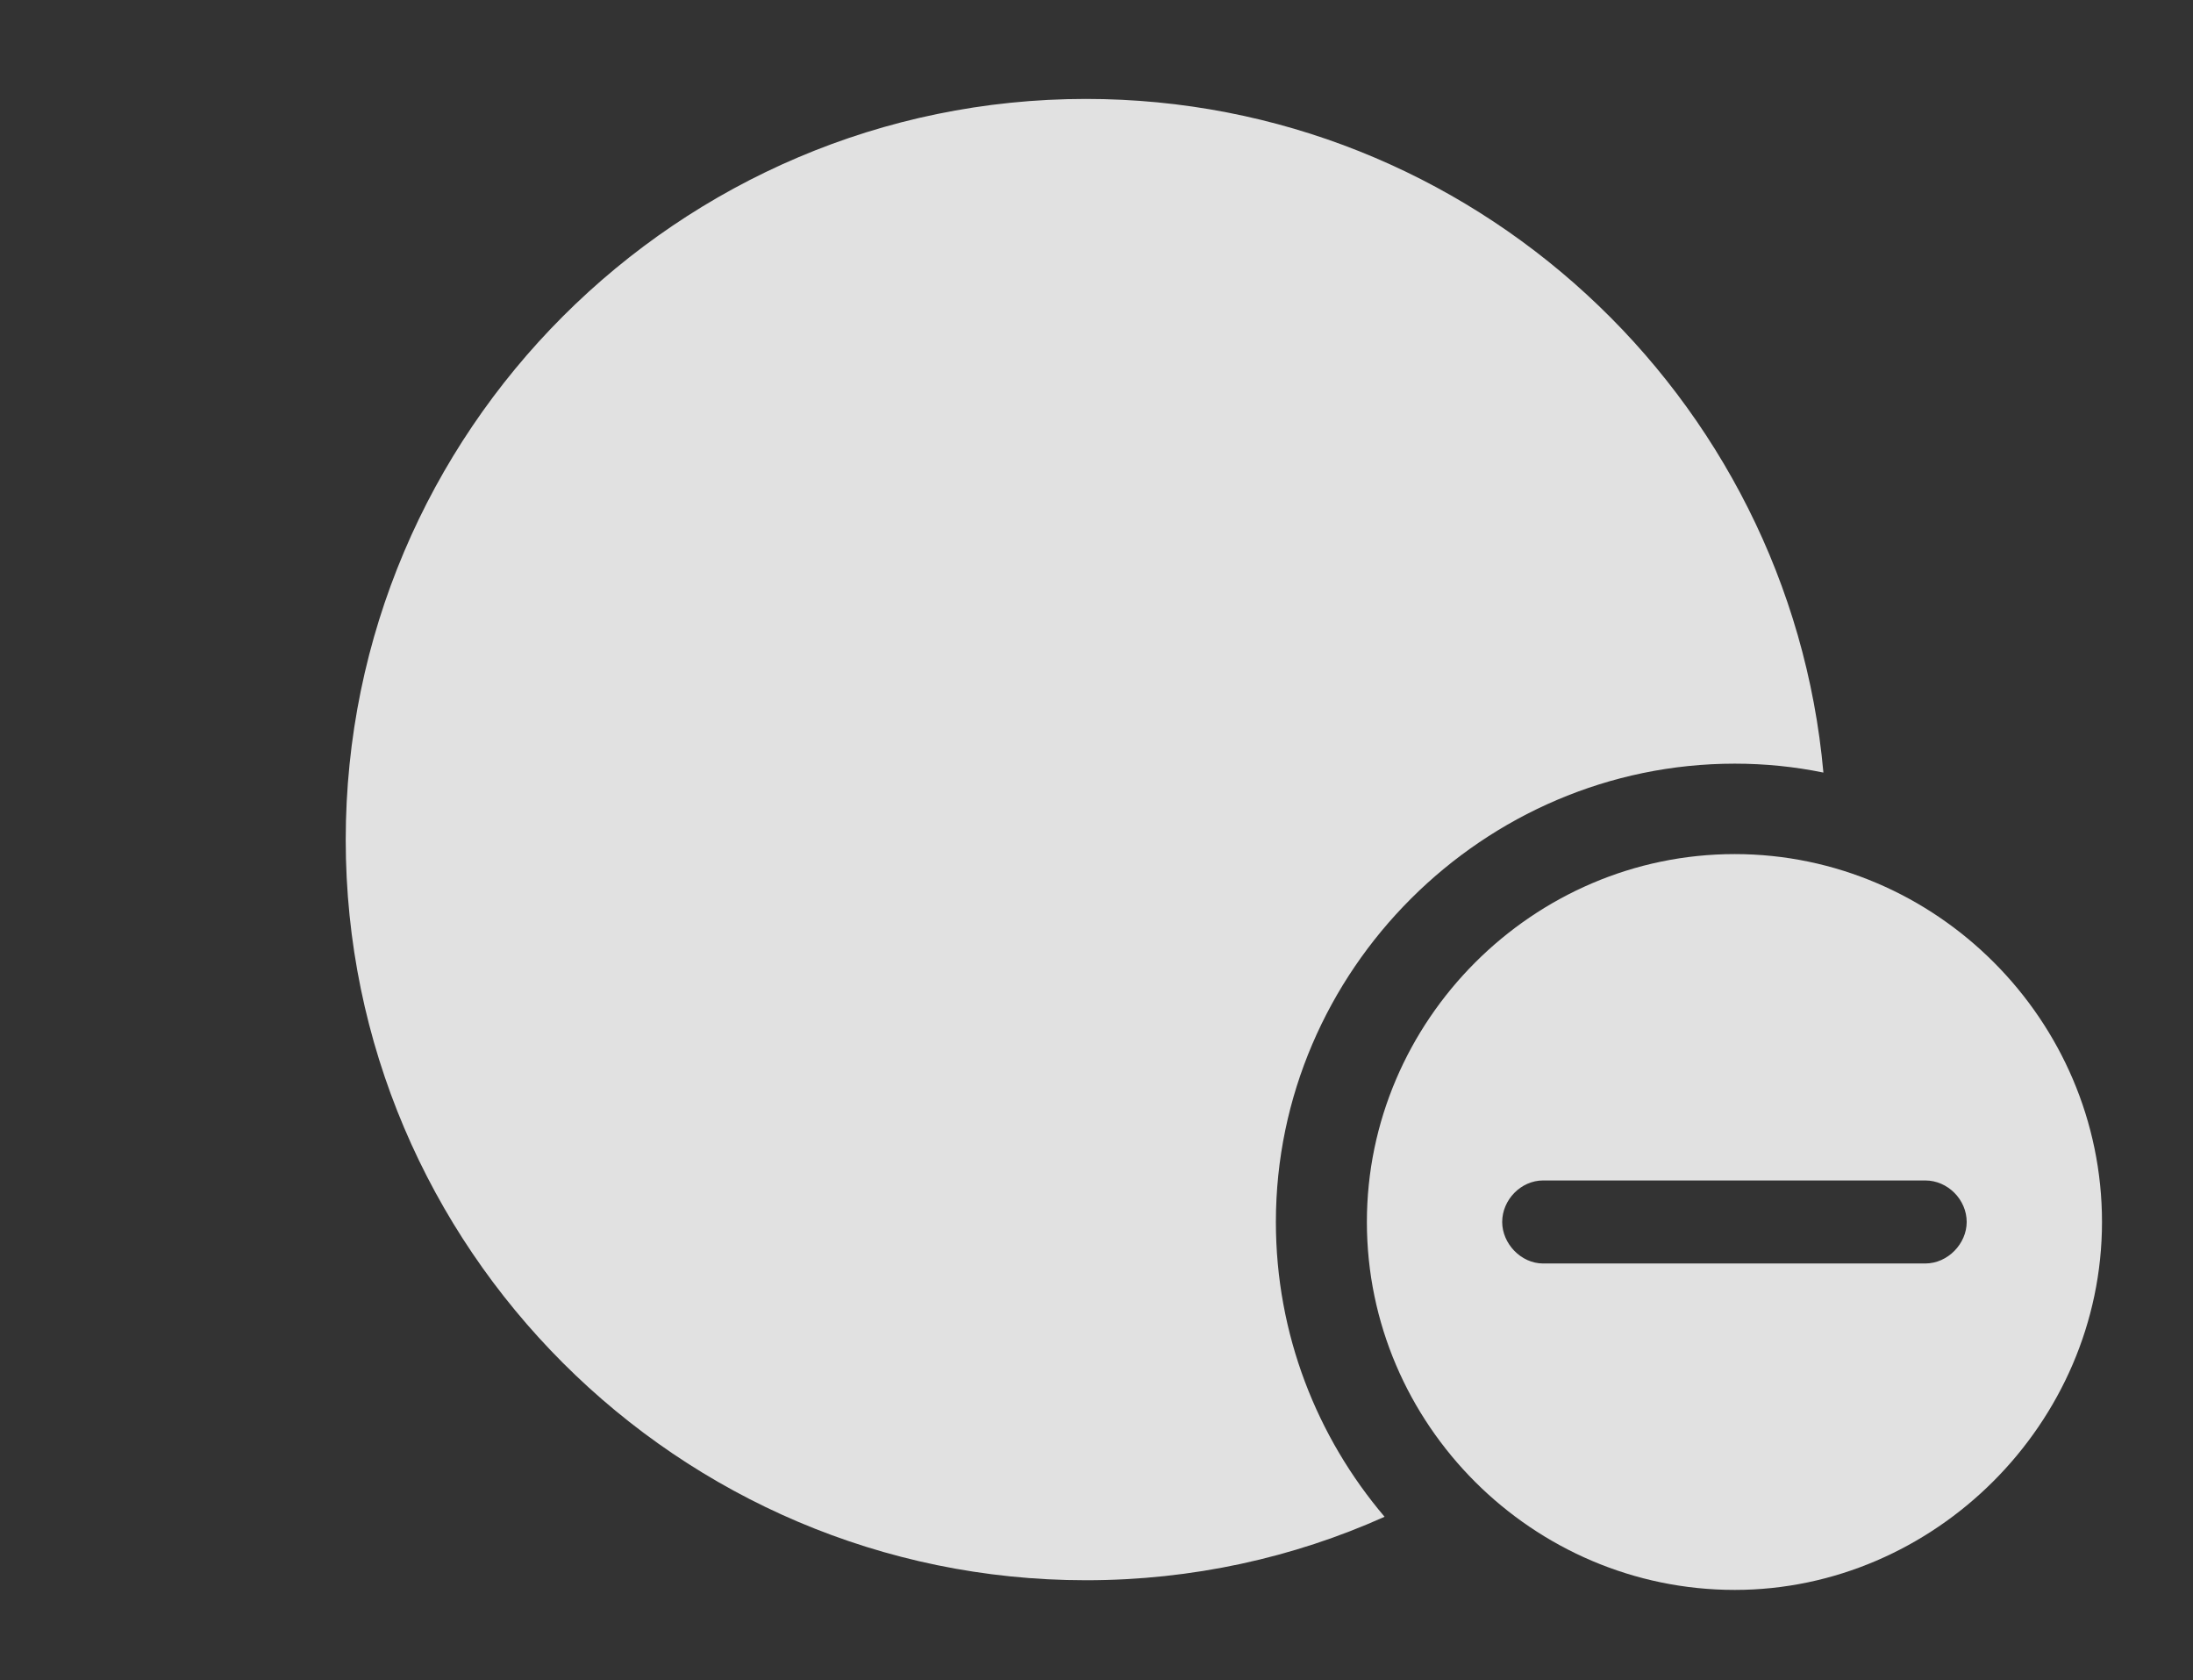 <?xml version="1.0" encoding="UTF-8"?>
<!--Generator: Apple Native CoreSVG 341-->
<!DOCTYPE svg
PUBLIC "-//W3C//DTD SVG 1.1//EN"
       "http://www.w3.org/Graphics/SVG/1.1/DTD/svg11.dtd">
<svg version="1.1" xmlns="http://www.w3.org/2000/svg" xmlns:xlink="http://www.w3.org/1999/xlink" viewBox="0 0 37.666 28.857">
 <rect x="0" y="0" width="37.666" height="28.857" fill="#333333" stroke="none"/>
 <g>
  <rect height="28.857" opacity="0" width="37.666" x="0" y="0"/>
  <path d="M31.318 13.268C30.825 13.167 30.316 13.115 29.795 13.115C25.479 13.115 21.914 16.67 21.914 20.986C21.914 22.91 22.617 24.679 23.781 26.049C22.214 26.752 20.477 27.139 18.652 27.139C11.65 27.139 5.938 21.426 5.938 14.424C5.938 7.412 11.65 1.699 18.652 1.699C25.274 1.699 30.737 6.794 31.318 13.268Z" fill="white" fill-opacity="0.85"/>
  <path d="M36.103 20.986C36.103 24.443 33.223 27.305 29.795 27.305C26.328 27.305 23.477 24.463 23.477 20.986C23.477 17.529 26.328 14.668 29.795 14.668C33.252 14.668 36.103 17.52 36.103 20.986ZM26.504 20.273C26.123 20.273 25.801 20.605 25.801 20.986C25.801 21.357 26.123 21.699 26.504 21.699L33.066 21.699C33.457 21.699 33.779 21.357 33.779 20.986C33.779 20.605 33.457 20.273 33.066 20.273Z" fill="white" fill-opacity="0.85"/>
 </g>
</svg>
